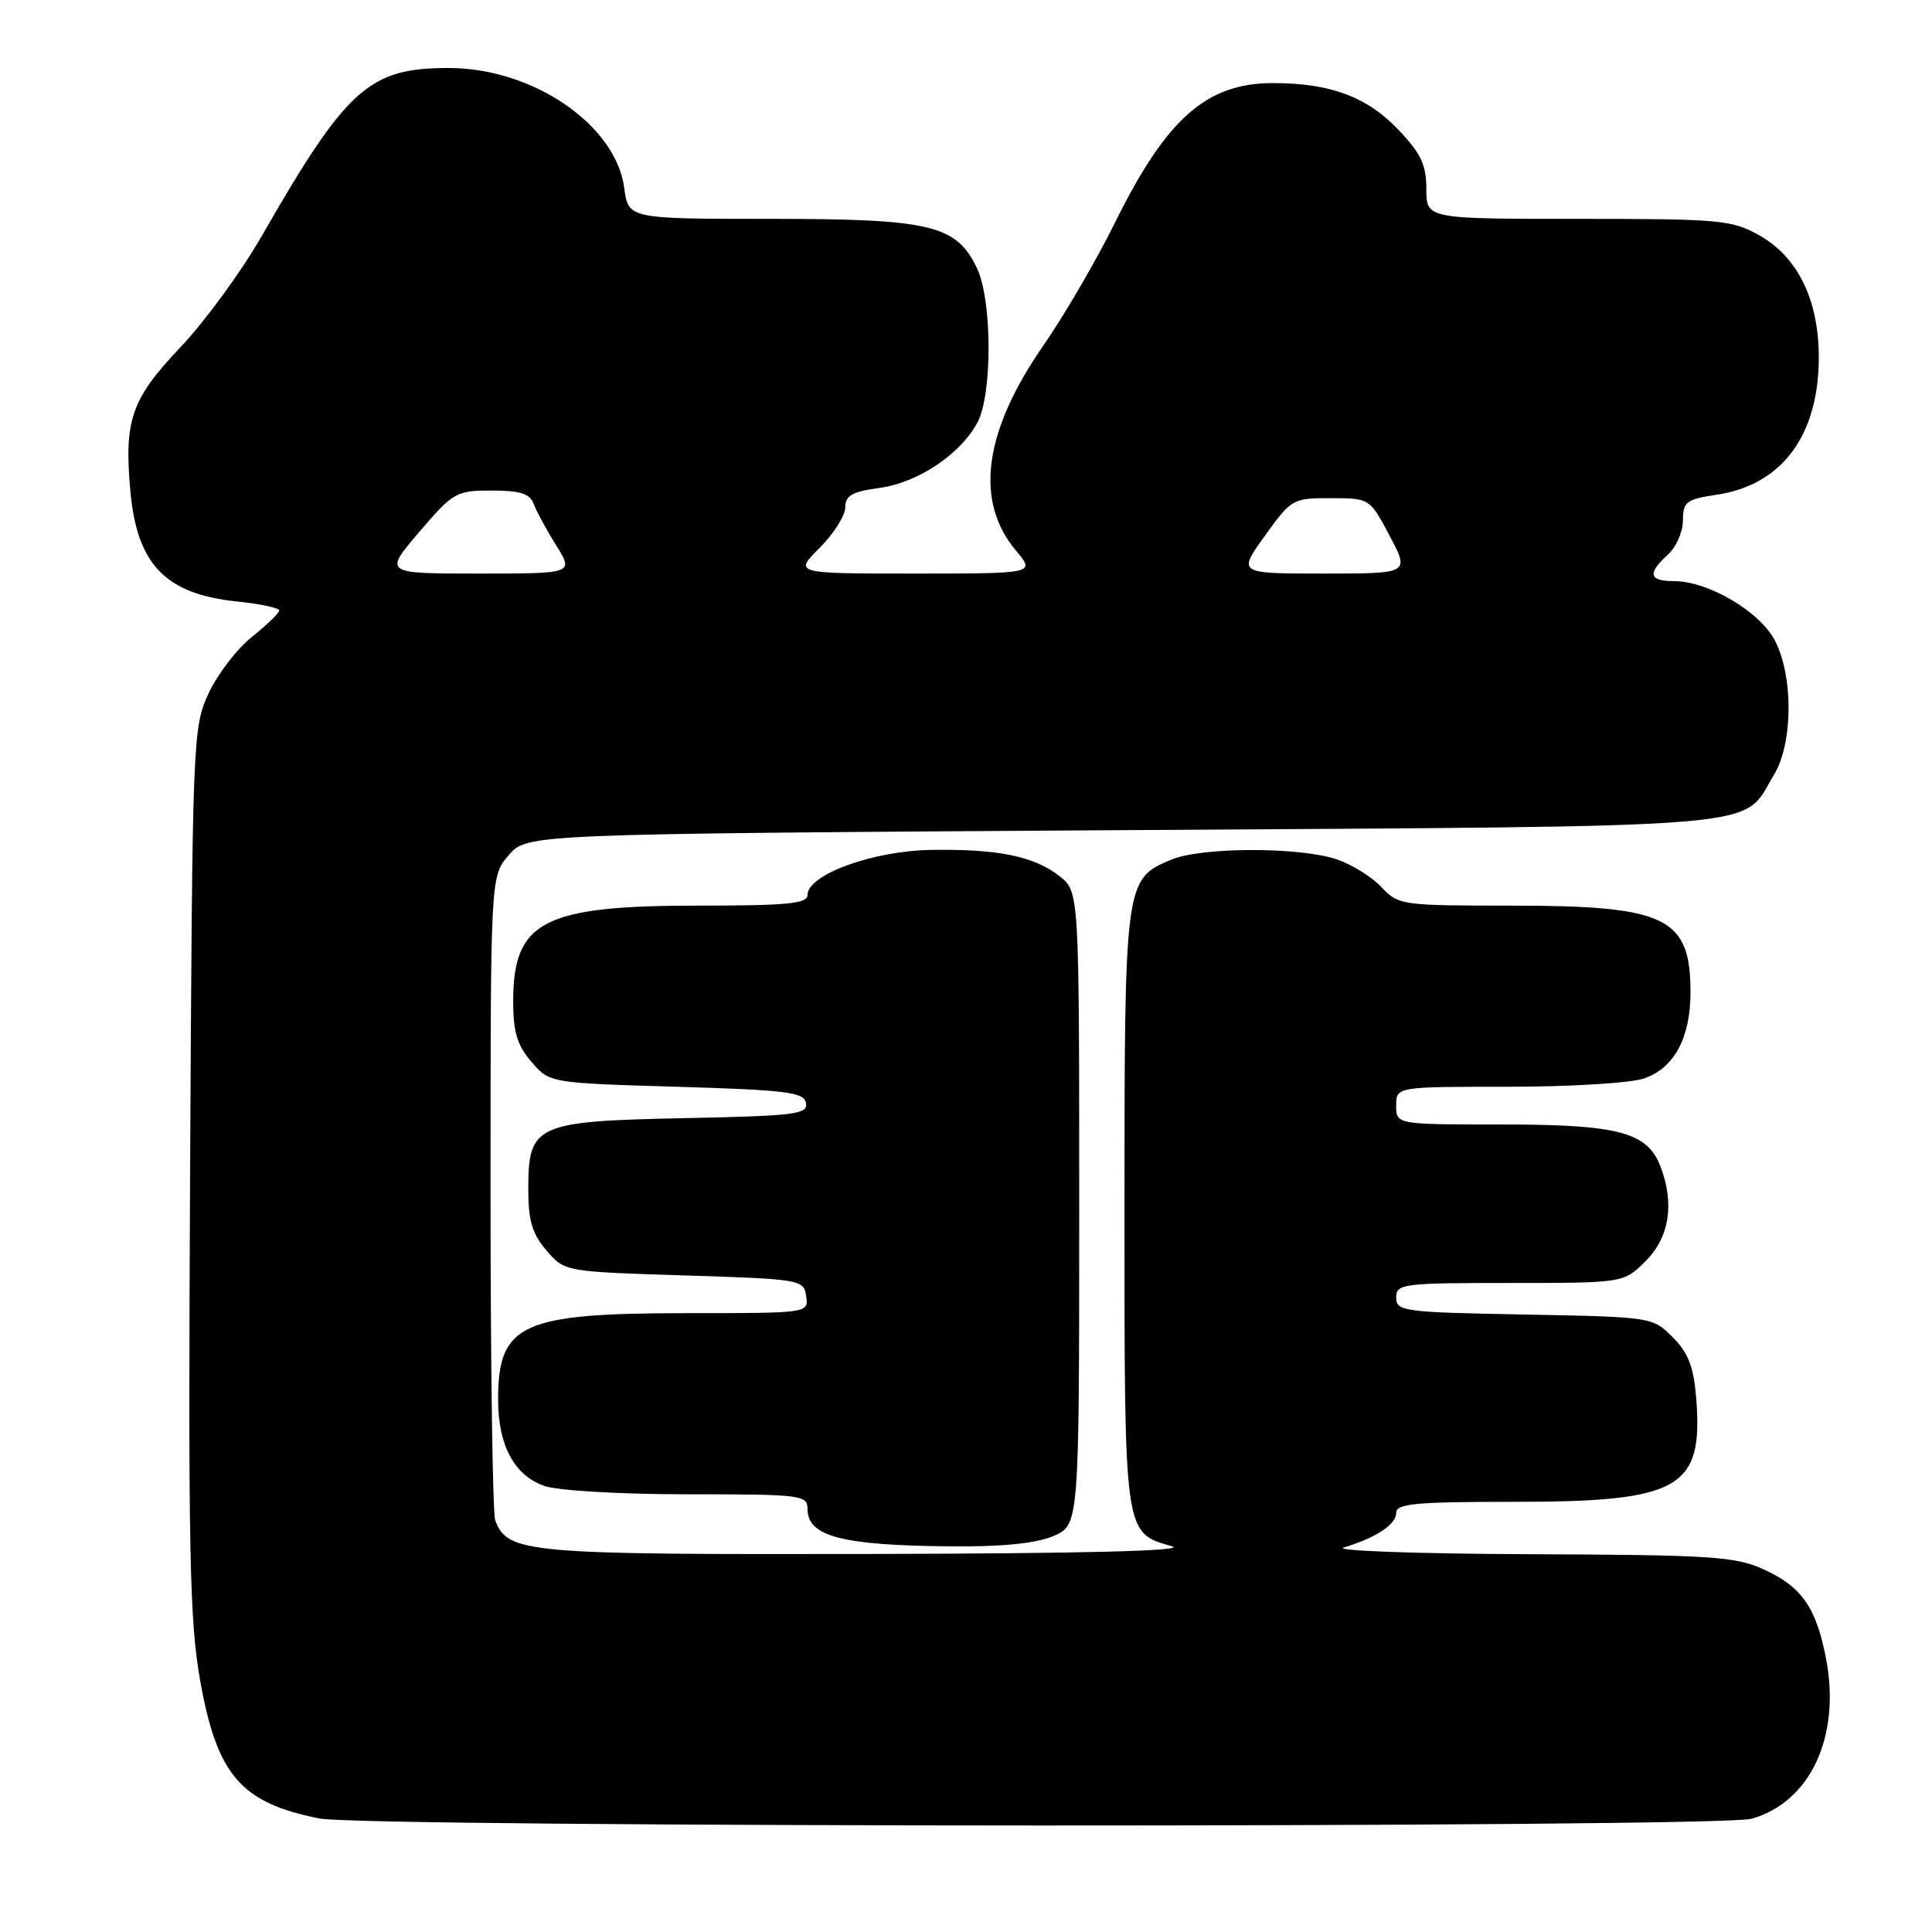 <?xml version="1.0" encoding="UTF-8" standalone="no"?>
<!DOCTYPE svg PUBLIC "-//W3C//DTD SVG 1.1//EN" "http://www.w3.org/Graphics/SVG/1.1/DTD/svg11.dtd" >
<svg xmlns="http://www.w3.org/2000/svg" xmlns:xlink="http://www.w3.org/1999/xlink" version="1.1" viewBox="0 0 256 256">
 <g >
 <path fill="currentColor"
d=" M 232.06 241.00 C 239.84 238.84 243.92 230.14 241.98 219.88 C 240.67 213.00 238.76 210.25 233.67 207.94 C 229.93 206.24 226.72 206.03 202.50 205.94 C 187.65 205.88 176.65 205.48 178.06 205.05 C 182.36 203.75 185.00 202.00 185.00 200.46 C 185.00 199.24 187.56 199.00 200.53 199.00 C 222.66 199.00 225.72 197.26 224.75 185.19 C 224.42 181.10 223.70 179.25 221.64 177.19 C 218.97 174.51 218.89 174.50 201.98 174.18 C 185.97 173.89 185.00 173.76 185.00 171.93 C 185.00 170.11 185.84 170.00 200.08 170.00 C 215.15 170.00 215.15 170.00 218.08 167.08 C 221.20 163.95 221.90 159.50 220.04 154.61 C 218.30 150.02 214.49 149.00 199.05 149.00 C 185.00 149.00 185.00 149.00 185.00 146.50 C 185.00 144.00 185.00 144.00 199.85 144.00 C 208.14 144.00 216.11 143.51 217.88 142.89 C 221.85 141.51 224.00 137.50 224.00 131.48 C 224.00 121.54 220.80 120.00 200.21 120.00 C 185.70 120.00 185.29 119.94 183.03 117.53 C 181.75 116.17 179.08 114.52 177.10 113.86 C 172.13 112.20 159.22 112.23 155.20 113.91 C 149.04 116.48 149.00 116.78 149.00 160.23 C 149.00 203.65 148.92 203.05 155.29 204.89 C 157.39 205.50 143.57 205.85 115.20 205.91 C 69.60 206.00 67.29 205.80 65.62 201.46 C 65.28 200.56 65.00 181.00 65.00 157.97 C 65.00 116.11 65.00 116.11 67.41 113.31 C 69.83 110.50 69.83 110.50 148.71 110.00 C 236.46 109.44 230.63 109.94 235.04 102.70 C 237.56 98.58 237.66 89.82 235.25 85.00 C 233.30 81.10 226.41 77.00 221.79 77.00 C 218.49 77.00 218.26 75.98 221.00 73.50 C 222.10 72.50 223.00 70.46 223.00 68.96 C 223.00 66.49 223.43 66.16 227.50 65.55 C 236.12 64.26 241.00 57.68 241.00 47.35 C 241.00 39.75 238.22 34.05 233.11 31.18 C 229.48 29.14 227.94 29.00 209.11 29.00 C 189.00 29.00 189.00 29.00 189.00 25.04 C 189.00 21.83 188.29 20.34 185.25 17.15 C 181.11 12.82 176.26 11.01 168.70 11.01 C 159.87 11.00 154.57 15.68 147.74 29.50 C 145.30 34.45 141.02 41.79 138.24 45.80 C 130.33 57.21 129.11 66.41 134.63 72.97 C 137.18 76.00 137.18 76.00 121.19 76.00 C 105.20 76.00 105.20 76.00 108.60 72.60 C 110.47 70.73 112.00 68.32 112.00 67.24 C 112.00 65.66 112.91 65.15 116.55 64.65 C 121.69 63.94 127.37 60.12 129.56 55.89 C 131.51 52.11 131.45 39.76 129.47 35.57 C 126.73 29.81 123.37 29.00 102.10 29.00 C 83.26 29.00 83.26 29.00 82.71 24.88 C 81.59 16.53 70.62 9.03 59.50 9.01 C 48.88 9.00 45.97 11.62 34.63 31.36 C 31.95 36.03 27.13 42.62 23.91 46.01 C 17.38 52.90 16.42 55.66 17.28 65.13 C 18.16 74.82 21.95 78.73 31.42 79.70 C 34.49 80.02 37.00 80.55 37.00 80.89 C 37.00 81.23 35.37 82.80 33.38 84.39 C 31.40 85.97 28.81 89.35 27.63 91.89 C 25.54 96.40 25.49 97.71 25.19 155.00 C 24.93 205.79 25.11 214.72 26.53 222.73 C 28.76 235.23 31.94 238.90 42.33 240.96 C 48.46 242.17 227.70 242.21 232.06 241.00 Z  M 139.53 203.55 C 143.00 202.10 143.00 202.10 143.00 160.12 C 143.00 118.15 143.00 118.15 140.40 116.10 C 137.03 113.45 132.22 112.47 123.33 112.62 C 115.61 112.75 107.00 115.90 107.00 118.59 C 107.00 119.74 104.31 120.00 92.47 120.00 C 71.99 120.00 68.00 122.07 68.00 132.67 C 68.00 136.74 68.53 138.50 70.41 140.69 C 72.82 143.50 72.82 143.50 89.65 144.00 C 104.30 144.44 106.52 144.71 106.80 146.16 C 107.08 147.65 105.36 147.86 90.66 148.16 C 70.94 148.57 70.00 149.00 70.00 157.60 C 70.00 161.75 70.52 163.49 72.41 165.69 C 74.82 168.50 74.82 168.50 90.66 169.00 C 106.15 169.49 106.51 169.55 106.82 171.75 C 107.14 174.00 107.14 174.00 91.04 174.00 C 69.07 174.00 66.00 175.41 66.00 185.48 C 66.00 191.50 68.15 195.51 72.12 196.89 C 73.93 197.52 82.13 198.00 91.15 198.00 C 106.17 198.00 107.00 198.10 107.00 199.94 C 107.00 203.57 111.48 204.76 125.78 204.90 C 132.71 204.97 137.20 204.53 139.53 203.55 Z  M 55.54 70.50 C 60.06 65.22 60.44 65.00 65.15 65.00 C 68.92 65.00 70.21 65.41 70.71 66.75 C 71.06 67.71 72.40 70.19 73.69 72.25 C 76.03 76.00 76.03 76.00 63.44 76.00 C 50.85 76.00 50.85 76.00 55.54 70.50 Z  M 167.60 71.00 C 171.11 66.11 171.30 66.00 176.34 66.01 C 181.50 66.02 181.50 66.02 184.14 71.01 C 186.78 76.00 186.78 76.00 175.39 76.00 C 164.00 76.00 164.00 76.00 167.60 71.00 Z "/>
</g>
</svg>